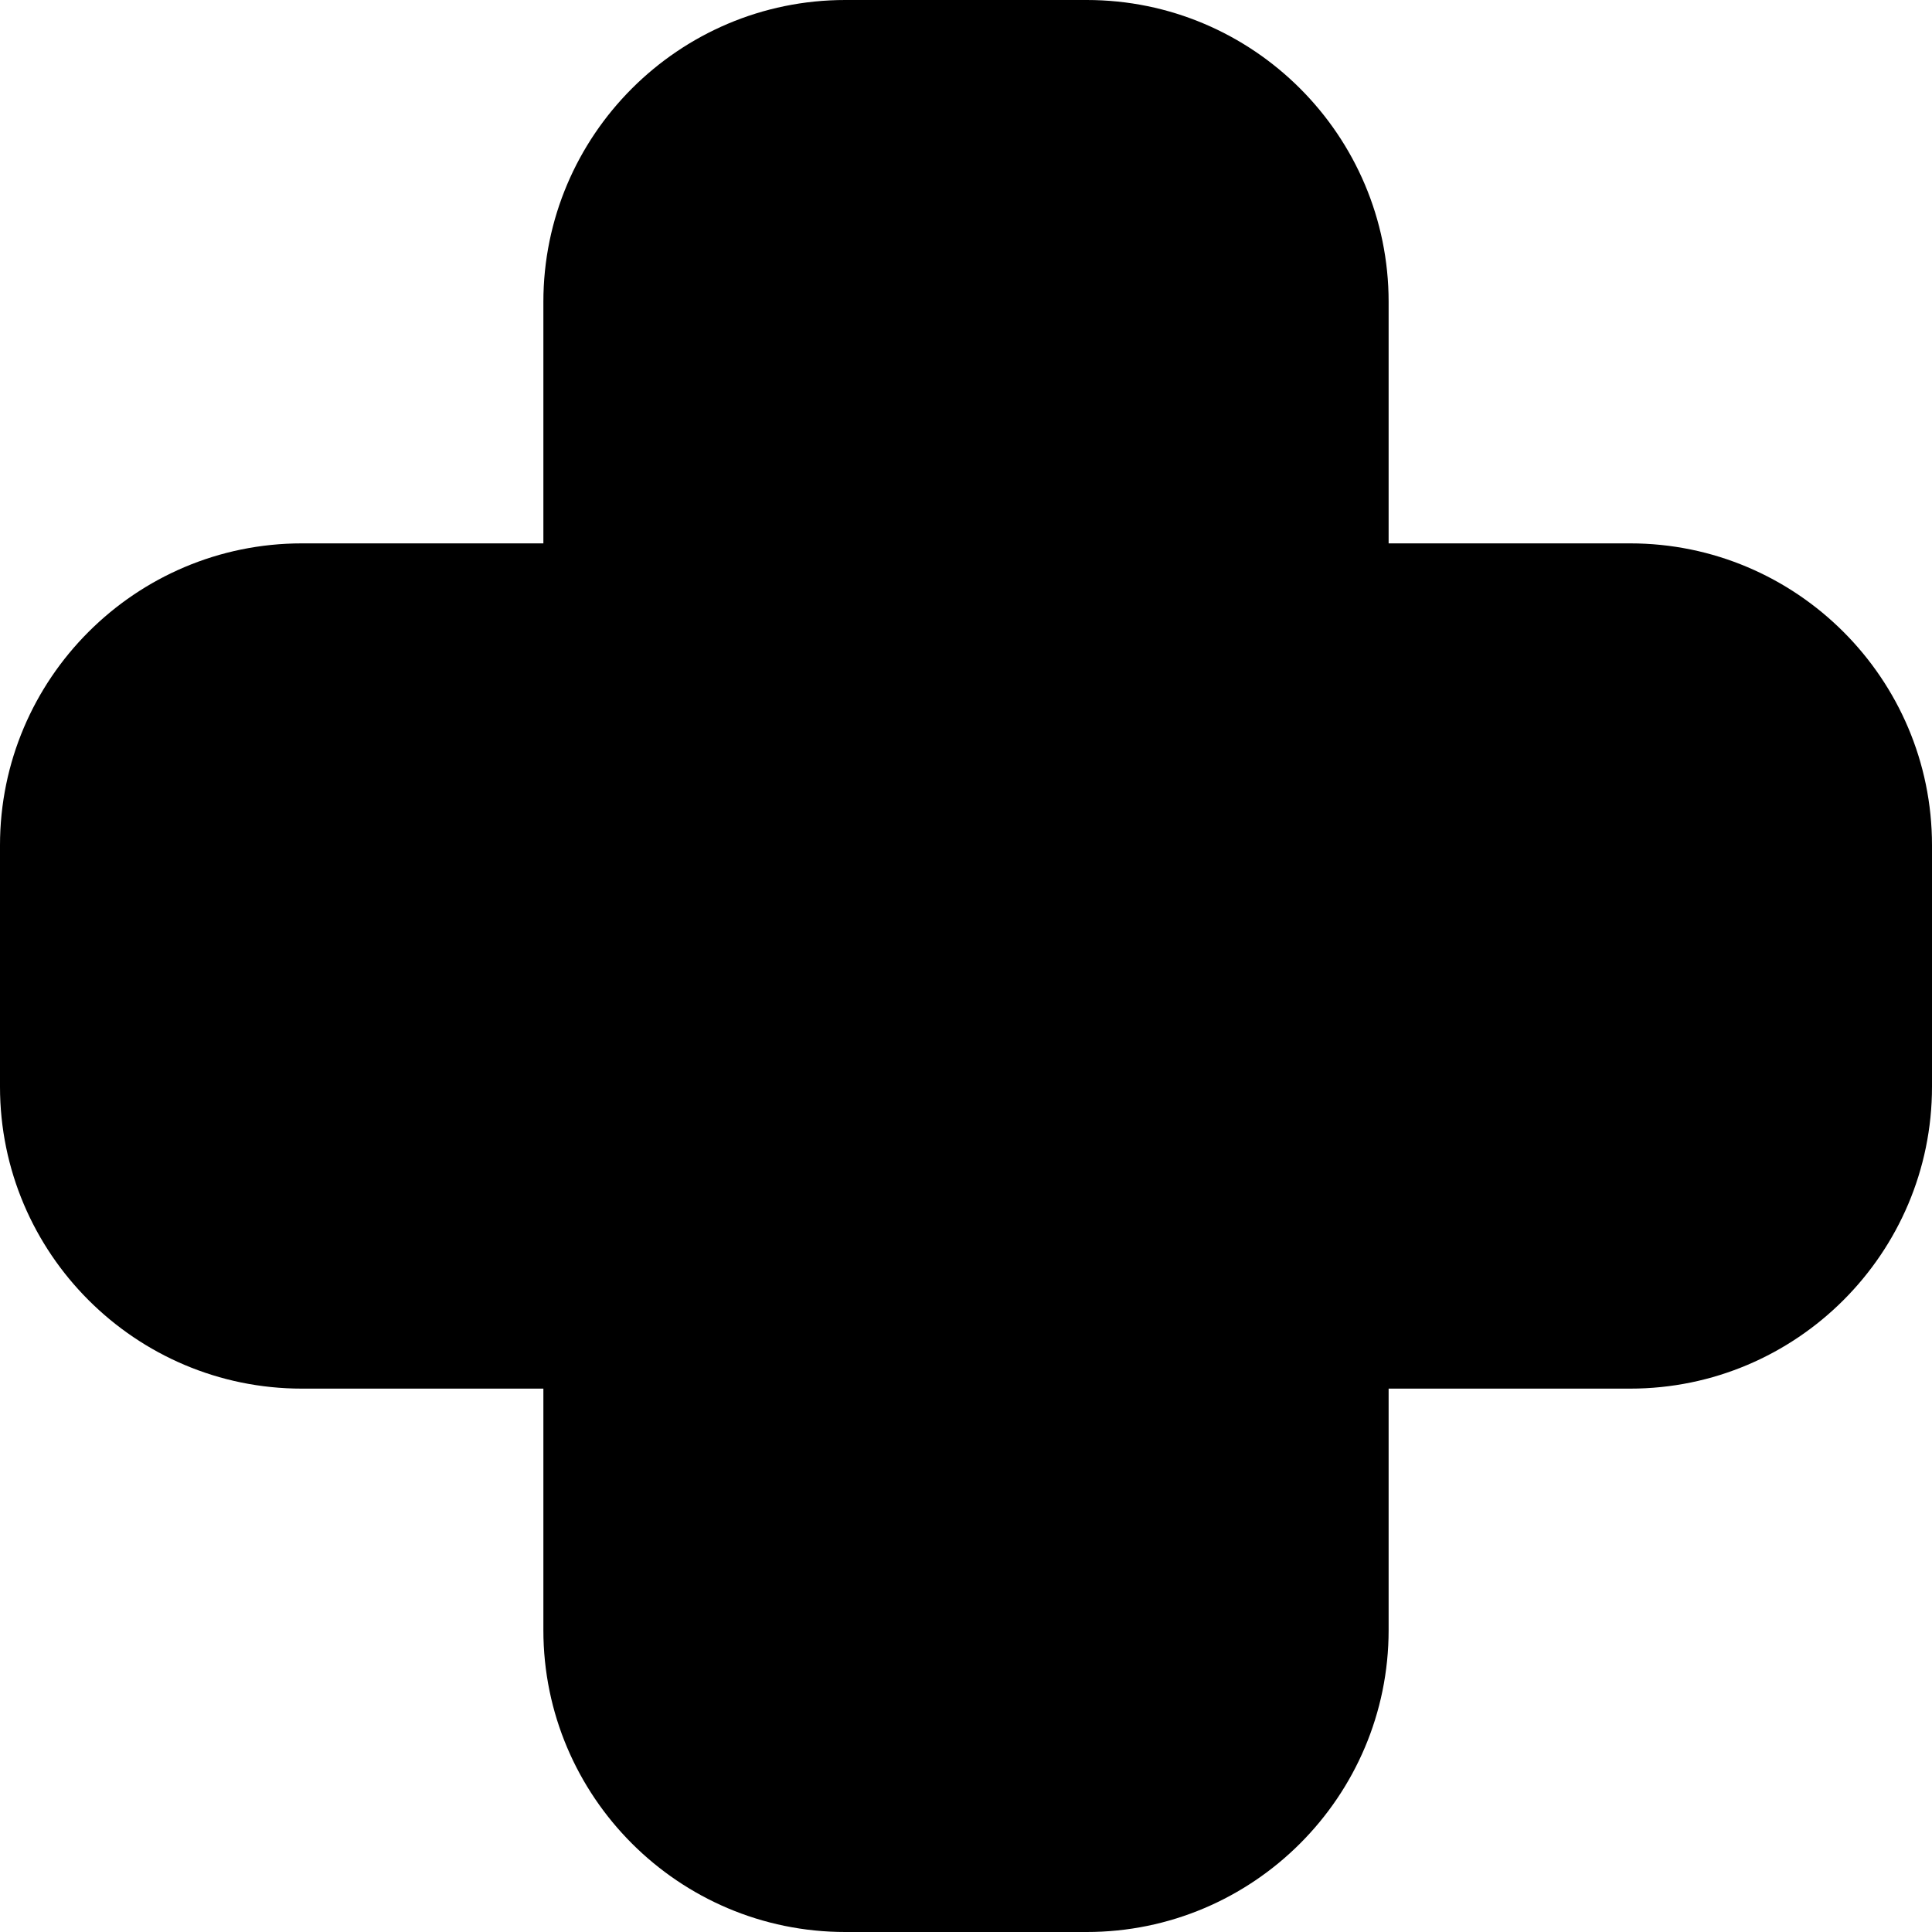 <?xml version="1.0" encoding="iso-8859-1"?>
<!-- Generator: Adobe Illustrator 22.0.1, SVG Export Plug-In . SVG Version: 6.00 Build 0)  -->
<svg version="1.1" id="Layer_1" xmlns="http://www.w3.org/2000/svg" xmlns:xlink="http://www.w3.org/1999/xlink" x="0px" y="0px"
	 viewBox="0 0 32 32" style="enable-background:new 0 0 32 32;" xml:space="preserve">
<path d="M27,9h-4V5c0-2.757-2.243-5-5-5h-4c-2.757,0-5,2.243-5,5v4H5c-2.757,0-5,2.243-5,5v4c0,2.757,2.243,5,5,5h4v4
	c0,2.757,2.243,5,5,5h4c2.757,0,5-2.243,5-5v-4h4c2.757,0,5-2.243,5-5v-4C32,11.243,29.757,9,27,9z"/>
</svg>
